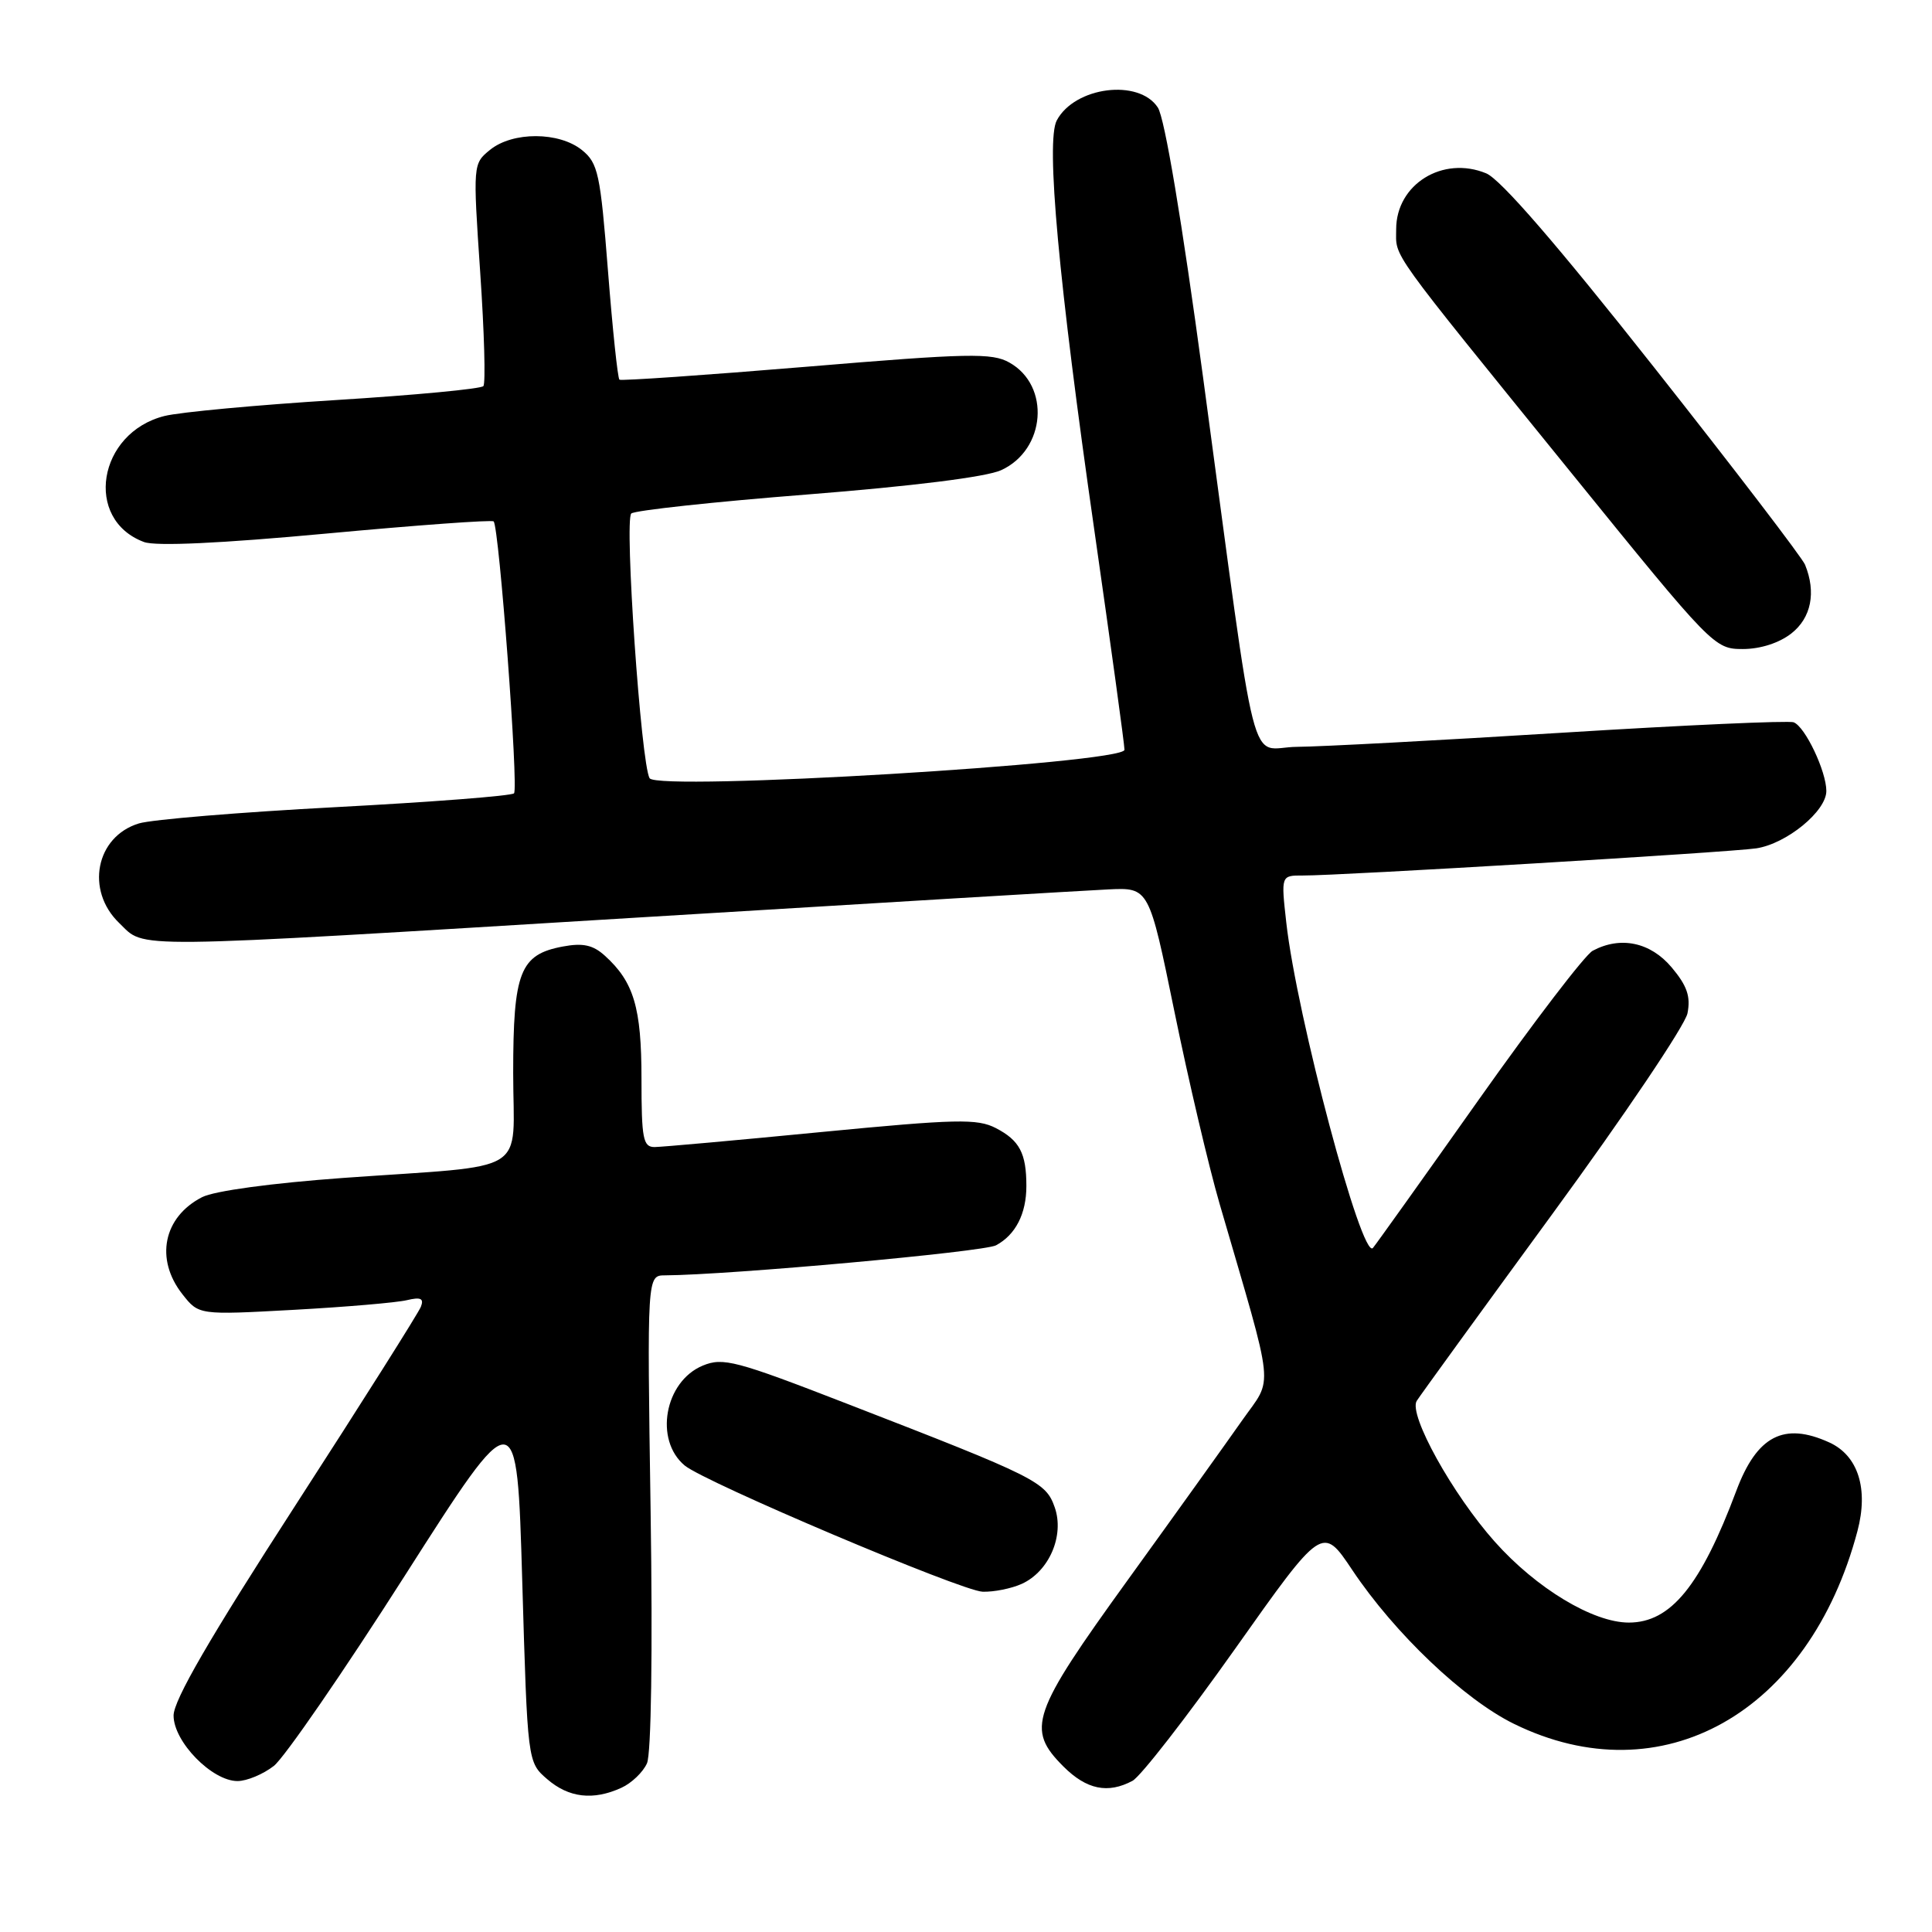 <?xml version="1.0" encoding="UTF-8" standalone="no"?>
<!DOCTYPE svg PUBLIC "-//W3C//DTD SVG 1.1//EN" "http://www.w3.org/Graphics/SVG/1.1/DTD/svg11.dtd" >
<svg xmlns="http://www.w3.org/2000/svg" xmlns:xlink="http://www.w3.org/1999/xlink" version="1.1" viewBox="0 0 256 256">
 <g >
 <path fill="currentColor"
d=" M 82.34 236.89 C 83.68 236.28 85.21 234.82 85.73 233.64 C 86.29 232.36 86.49 218.88 86.21 200.25 C 85.74 169.00 85.74 169.00 88.12 168.99 C 96.63 168.94 130.36 165.88 131.98 165.01 C 134.57 163.62 136.00 160.83 136.00 157.15 C 136.00 152.81 135.10 151.11 131.96 149.48 C 129.50 148.21 126.76 148.27 108.83 150.00 C 97.65 151.09 87.71 151.98 86.75 151.99 C 85.21 152.00 85.00 150.91 85.00 142.95 C 85.00 133.51 83.99 130.11 80.14 126.63 C 78.57 125.21 77.24 124.92 74.57 125.42 C 68.90 126.48 68.00 128.78 68.00 142.18 C 68.00 155.91 70.63 154.28 45.50 156.08 C 35.99 156.77 28.40 157.80 26.78 158.63 C 21.64 161.26 20.51 166.84 24.17 171.49 C 26.34 174.25 26.34 174.25 38.92 173.56 C 45.84 173.18 52.59 172.60 53.91 172.28 C 55.75 171.84 56.20 172.05 55.77 173.15 C 55.46 173.95 47.97 185.82 39.11 199.52 C 27.79 217.03 23.00 225.29 23.00 227.32 C 23.00 230.79 28.09 236.00 31.47 236.00 C 32.71 236.00 34.88 235.09 36.29 233.99 C 37.69 232.88 45.52 221.52 53.67 208.74 C 68.50 185.50 68.50 185.50 69.20 209.50 C 69.90 233.50 69.90 233.50 72.51 235.75 C 75.37 238.22 78.60 238.60 82.34 236.89 Z  M 150.06 235.97 C 151.13 235.40 157.23 227.55 163.62 218.53 C 175.23 202.12 175.23 202.12 179.18 208.03 C 184.79 216.43 193.99 225.18 200.63 228.43 C 220.17 238.00 239.72 227.02 246.12 202.88 C 247.61 197.27 246.21 192.87 242.39 191.13 C 236.37 188.39 232.80 190.25 230.07 197.54 C 225.36 210.12 221.38 215.00 215.83 215.00 C 211.09 215.00 203.58 210.47 198.07 204.29 C 192.48 198.02 186.61 187.44 187.72 185.63 C 188.10 185.01 196.20 173.85 205.71 160.84 C 215.23 147.82 223.28 135.87 223.60 134.27 C 224.04 132.04 223.55 130.62 221.50 128.18 C 218.69 124.84 214.72 124.01 211.04 125.98 C 210.03 126.52 203.23 135.41 195.93 145.73 C 188.63 156.05 182.32 164.89 181.92 165.36 C 180.46 167.06 171.82 134.60 170.44 122.25 C 169.74 116.00 169.74 116.00 172.62 116.01 C 177.43 116.04 229.27 112.93 232.72 112.41 C 236.73 111.80 242.00 107.49 242.00 104.81 C 242.00 102.21 239.19 96.28 237.67 95.71 C 237.03 95.46 223.22 96.08 207.00 97.09 C 190.78 98.10 174.97 98.94 171.87 98.96 C 165.33 99.01 166.83 104.92 159.42 50.05 C 156.61 29.25 154.33 15.64 153.42 14.25 C 150.91 10.40 142.42 11.48 140.03 15.95 C 138.56 18.69 140.26 37.24 145.01 70.29 C 147.20 85.57 149.00 98.65 149.00 99.35 C 149.00 101.15 87.15 104.86 86.08 103.12 C 84.94 101.29 82.71 68.88 83.65 68.04 C 84.12 67.63 94.62 66.49 107.00 65.52 C 120.91 64.42 130.71 63.20 132.66 62.30 C 138.57 59.60 139.22 51.11 133.75 48.04 C 131.45 46.74 128.35 46.80 106.82 48.60 C 93.45 49.71 82.31 50.48 82.08 50.31 C 81.85 50.14 81.17 43.65 80.56 35.89 C 79.55 23.00 79.25 21.62 77.12 19.89 C 74.09 17.44 67.94 17.42 64.94 19.85 C 62.67 21.69 62.66 21.76 63.63 36.10 C 64.17 44.02 64.36 50.80 64.05 51.16 C 63.75 51.53 54.95 52.36 44.50 53.01 C 34.05 53.66 23.84 54.61 21.80 55.12 C 12.95 57.34 11.08 68.84 19.08 71.82 C 20.64 72.40 29.24 72.00 43.25 70.70 C 55.22 69.59 65.19 68.86 65.41 69.09 C 66.14 69.83 68.73 104.48 68.11 105.12 C 67.77 105.46 57.15 106.28 44.50 106.95 C 31.85 107.62 20.10 108.59 18.40 109.11 C 12.69 110.85 11.29 117.98 15.80 122.31 C 19.37 125.73 15.77 125.77 85.00 121.55 C 116.08 119.65 143.92 117.99 146.88 117.85 C 152.25 117.60 152.25 117.60 155.62 134.05 C 157.47 143.10 160.16 154.55 161.60 159.50 C 169.03 185.02 168.75 182.28 164.59 188.21 C 162.55 191.12 155.74 200.63 149.44 209.35 C 136.64 227.07 135.94 229.10 140.92 234.08 C 143.98 237.13 146.80 237.71 150.06 235.97 Z  M 135.39 209.87 C 139.02 208.22 141.06 203.47 139.76 199.74 C 138.58 196.35 137.39 195.75 112.28 186.02 C 97.49 180.28 95.81 179.84 93.12 180.95 C 88.06 183.05 86.66 190.81 90.73 194.19 C 93.42 196.42 127.39 210.81 130.20 210.91 C 131.69 210.96 134.02 210.49 135.39 209.87 Z  M 237.37 83.93 C 240.00 81.86 240.67 78.49 239.18 74.83 C 238.81 73.91 229.80 62.13 219.16 48.66 C 206.35 32.44 198.84 23.76 196.93 22.97 C 191.18 20.59 185.00 24.42 185.00 30.37 C 185.00 34.25 183.63 32.34 208.28 62.75 C 226.88 85.70 227.17 86.00 230.93 86.00 C 233.26 86.00 235.75 85.20 237.37 83.93 Z "/>
</g>
</svg>